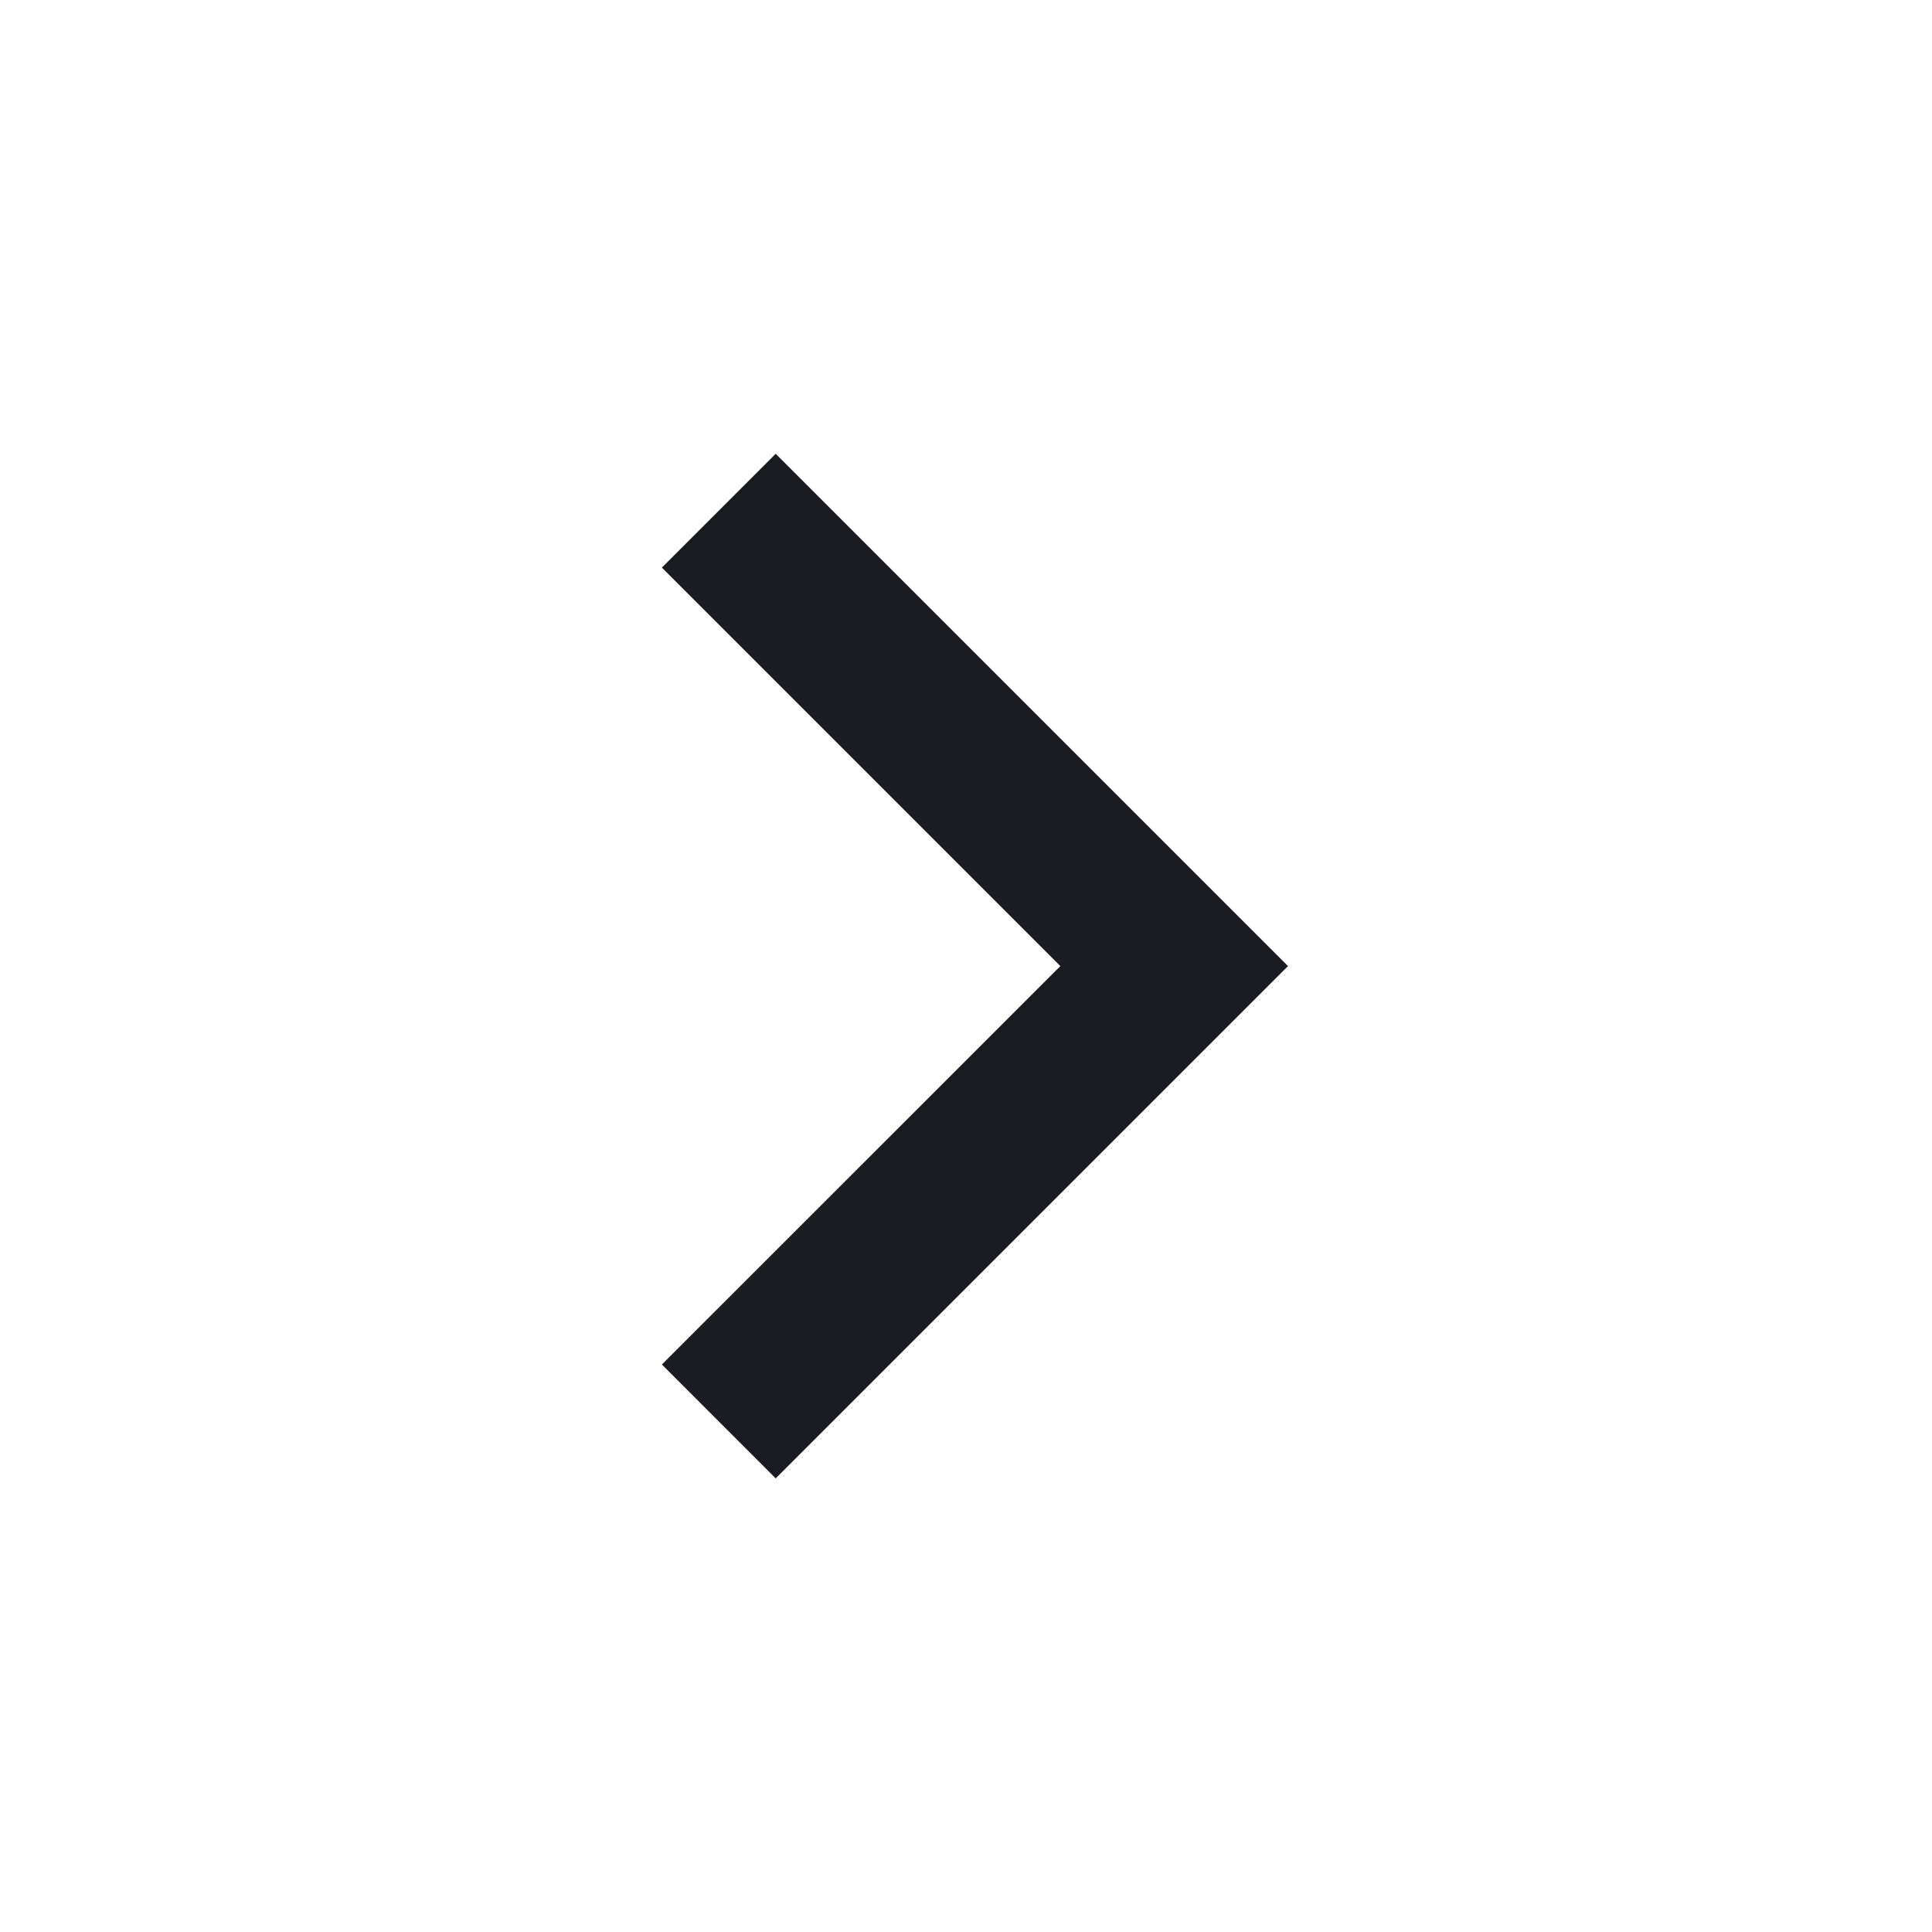 <svg xmlns="http://www.w3.org/2000/svg" viewBox="0 0 24 24" width="24" height="24" fill="rgba(27,27,34,1)"><path fill="none" d="M0 0h24v24H0z"></path><path d="M13.172 12.001L8.222 7.051L9.636 5.637L16 12.001L9.636 18.365L8.222 16.95L13.172 12.001Z"></path></svg>